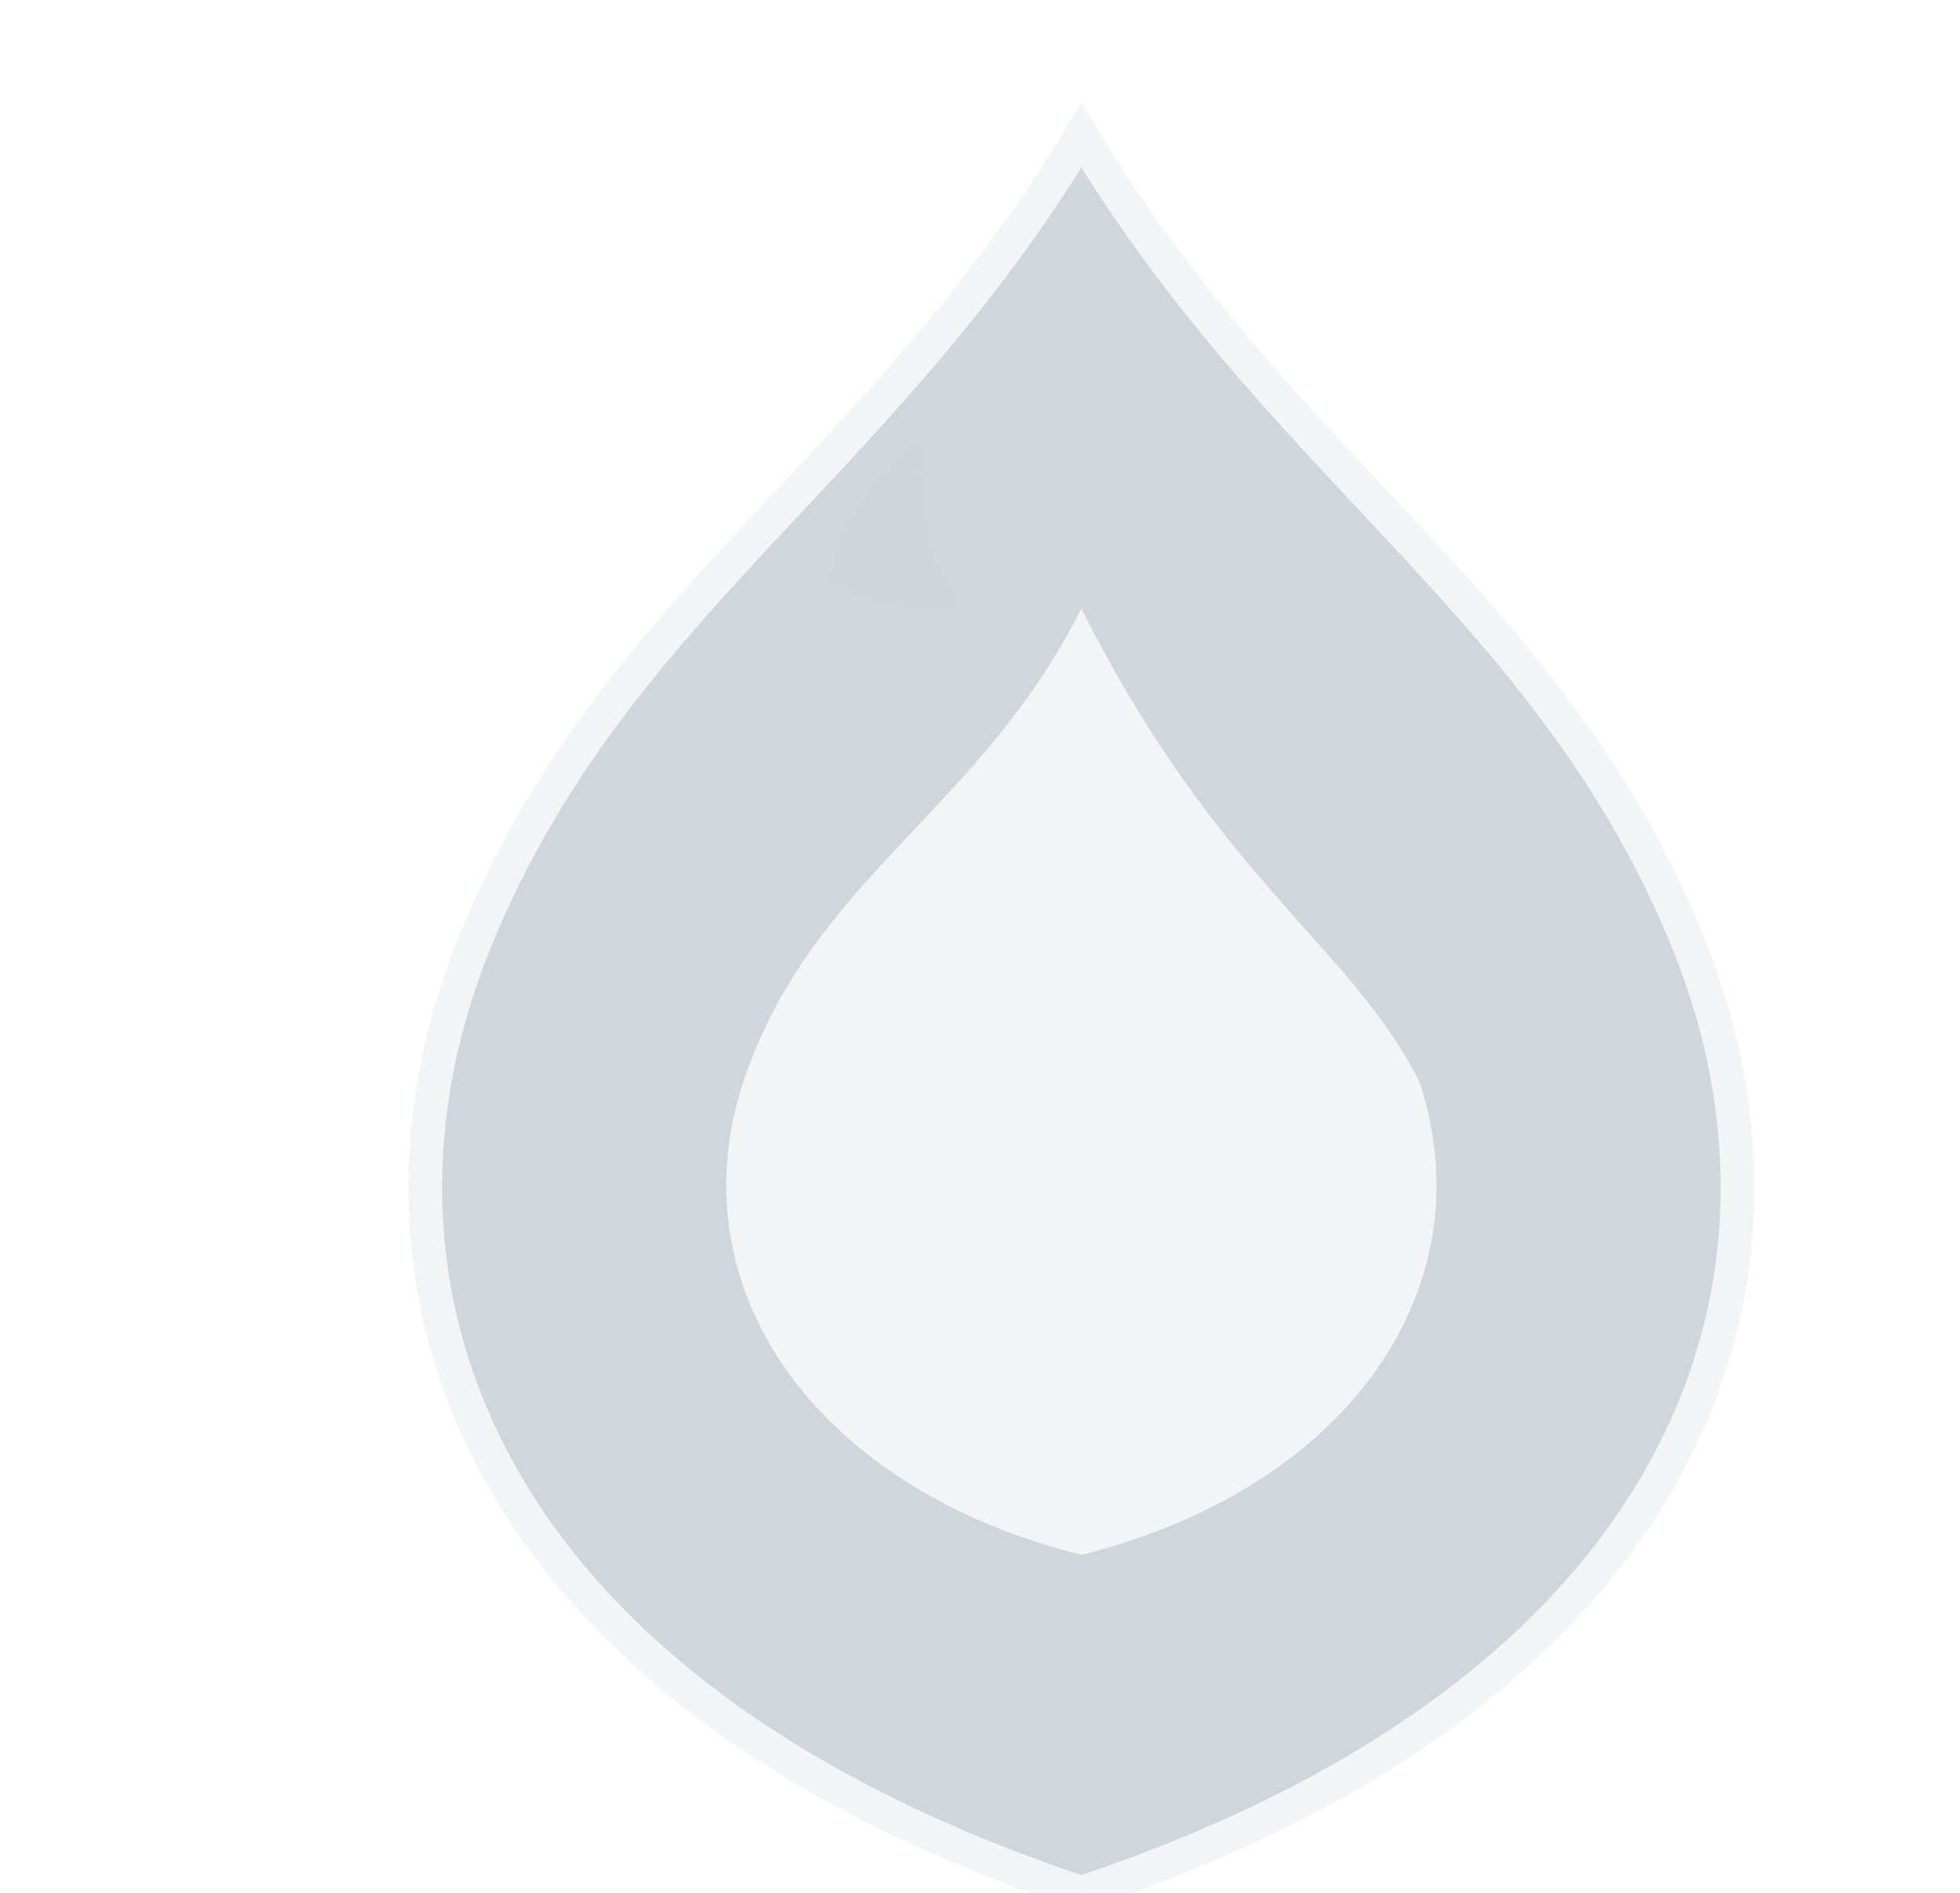 <svg
    xmlns="http://www.w3.org/2000/svg"
    width="58px"
    height="56px"
    viewBox="0 0 58 56"
    role="img"
    aria-label="Light gray flame"
  >
    <defs>
        <filter id="shadow" x="-50%" y="-50%" width="200%" height="200%">
            <feDropShadow
          dx="0"
          dy="2"
          stdDeviation="2"
          floodColor="#000"
          floodOpacity="0.18"
        />
        </filter>
    </defs>
    <path
      d="M32 4
       C26 14 18 18 14 28
       C10 38 14 50 32 56
       C50 50 54 38 50 28
       C46 18 38 14 32 4Z"
      fill="#d1d5dc"
      stroke="#F3F4F6"
      strokeWidth="1.2"
      filter="url(#shadow)"
    />
    <path
      d="M32 18
       C29 24 24 26 22 32
       C20 38 24 44 32 46
       C40 44 44 38 42 32
       C40 28 36 26 32 18Z"
      fill="#F3F4F6"
    />
    <path
      d="M24.6 17.2c0-.6.7-2.6 2.6-4.2-0.2 1.2.2 3.4 1.1 4.9-1.7.1-3-.2-3.7-0.7z"
      fill="#d1d5dc"
      opacity="0.9"
    />
</svg>